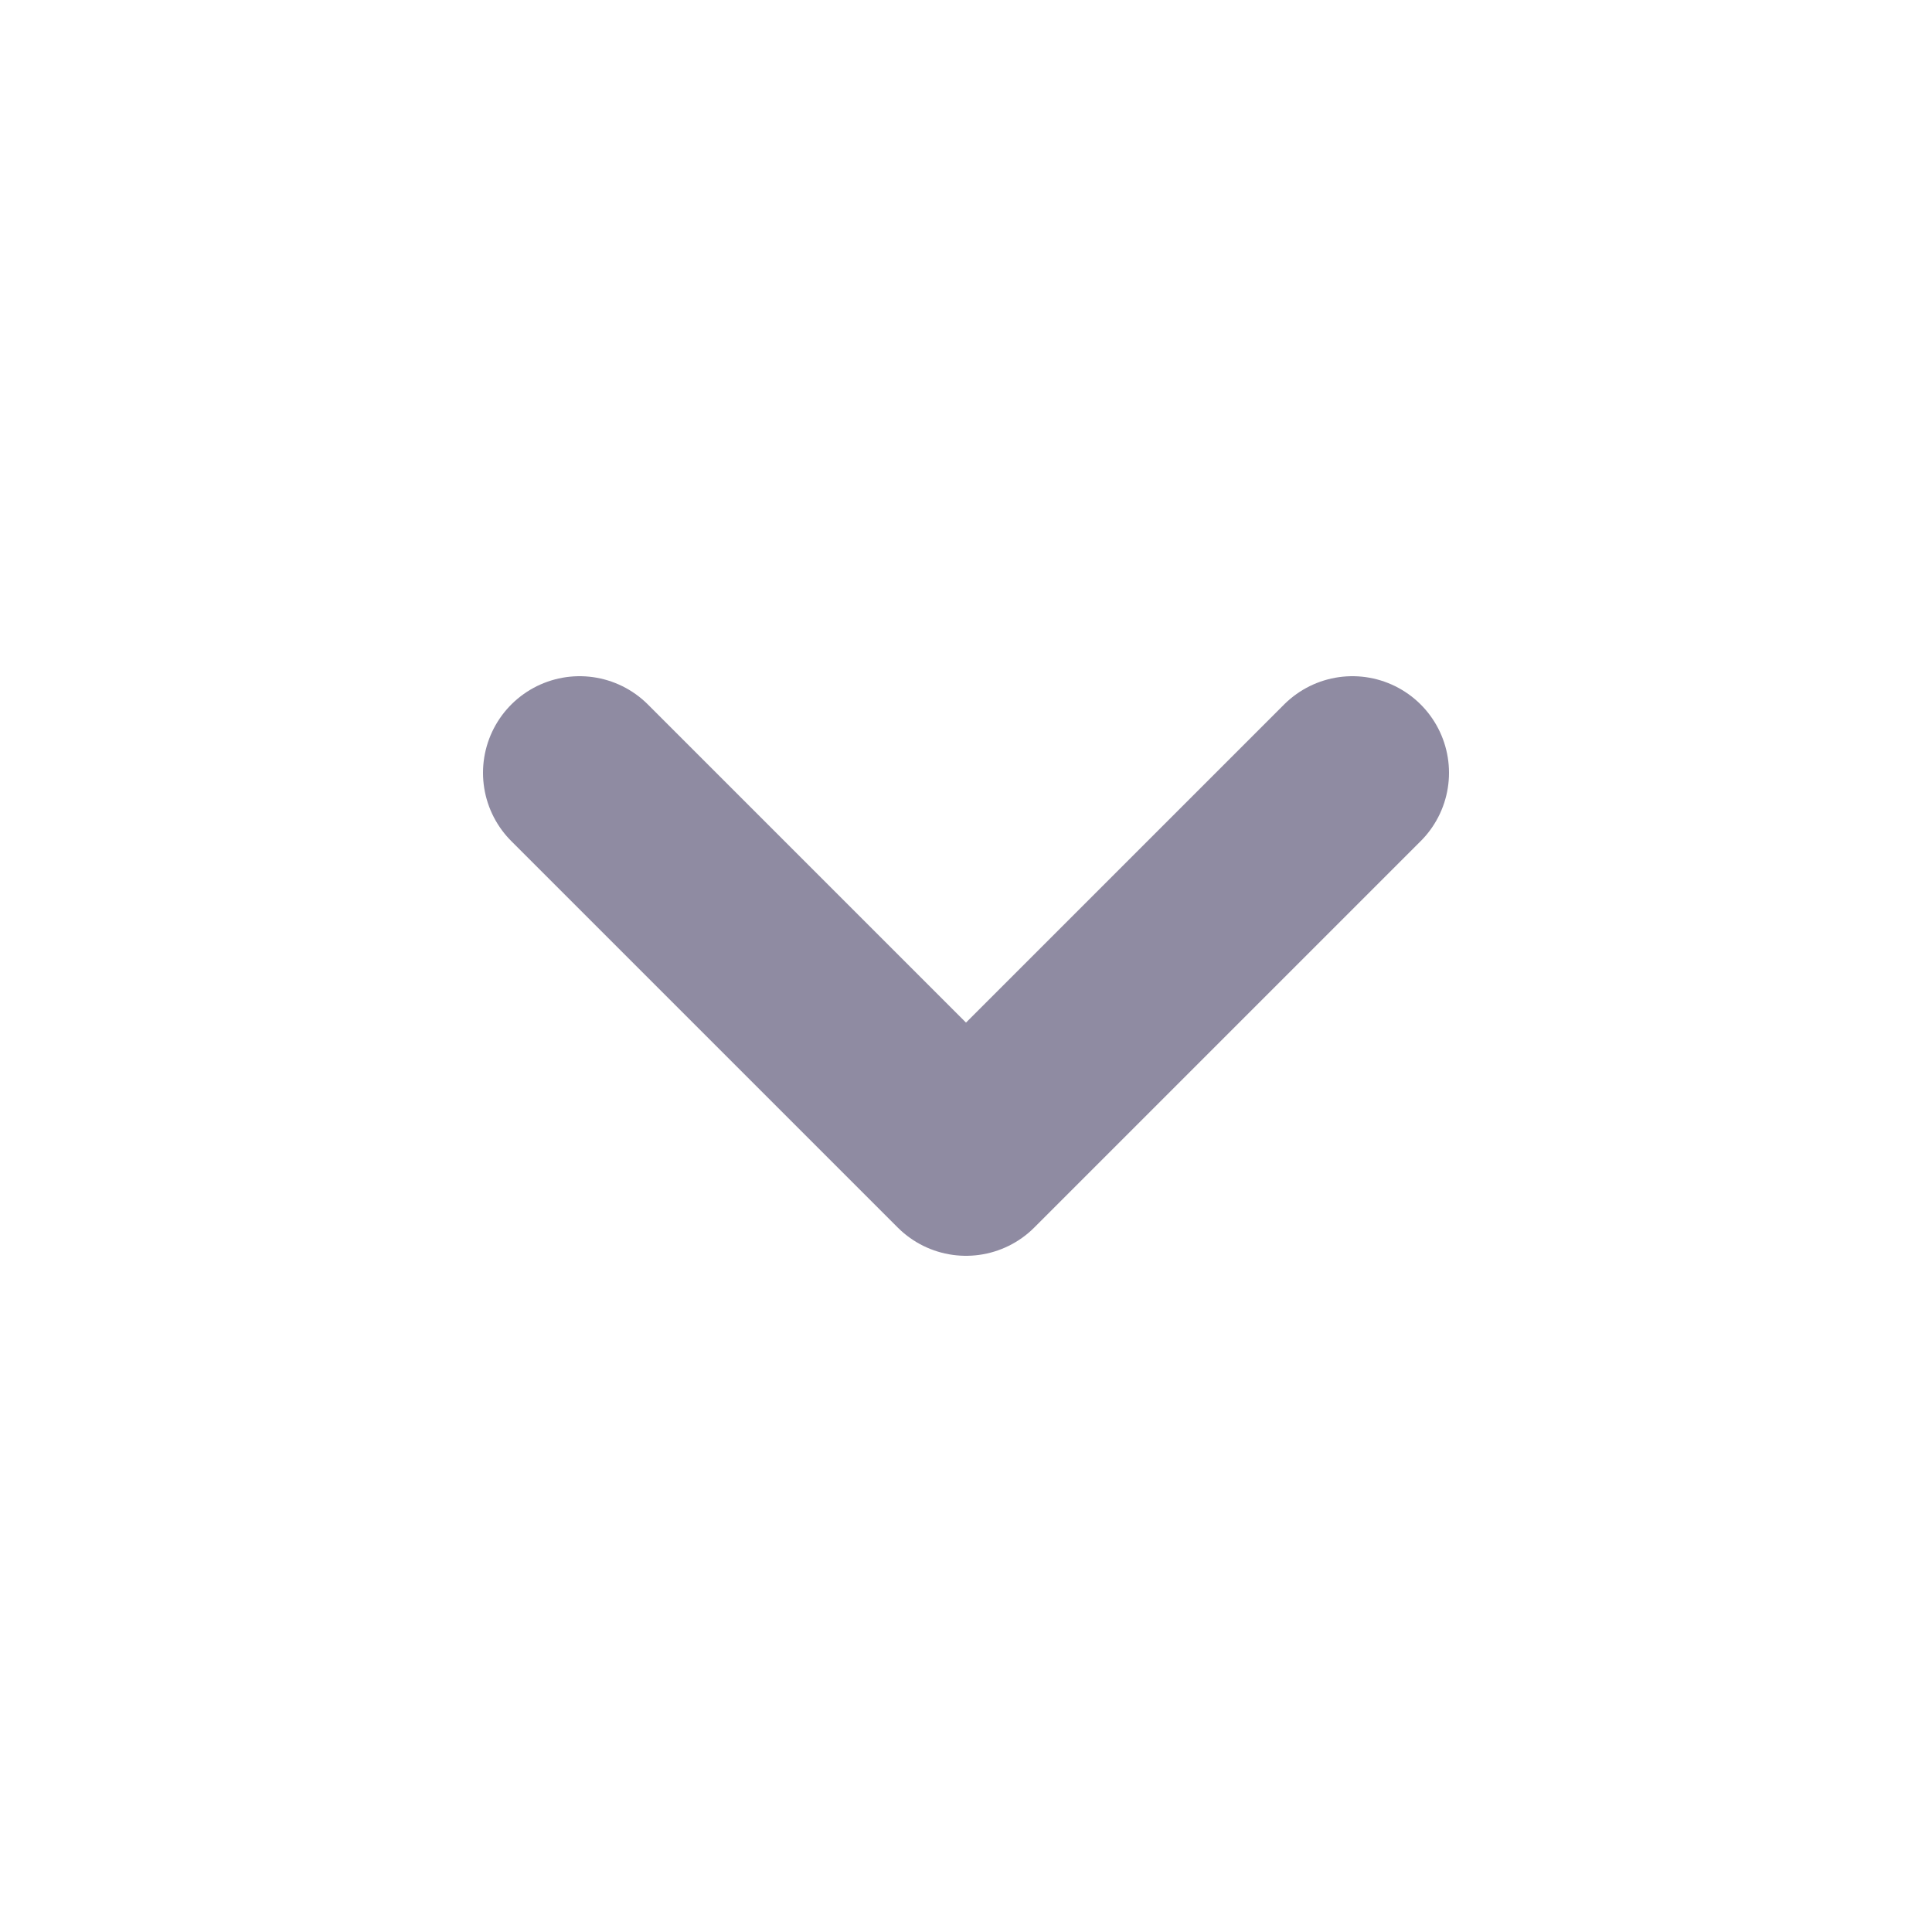 <svg width="20" height="20" viewBox="0 0 20 20" fill="none" xmlns="http://www.w3.org/2000/svg">
<path d="M14 8L10 12L6 8" stroke="#8F8BA2" stroke-width="2" stroke-linecap="round" stroke-linejoin="round"/>
</svg>
